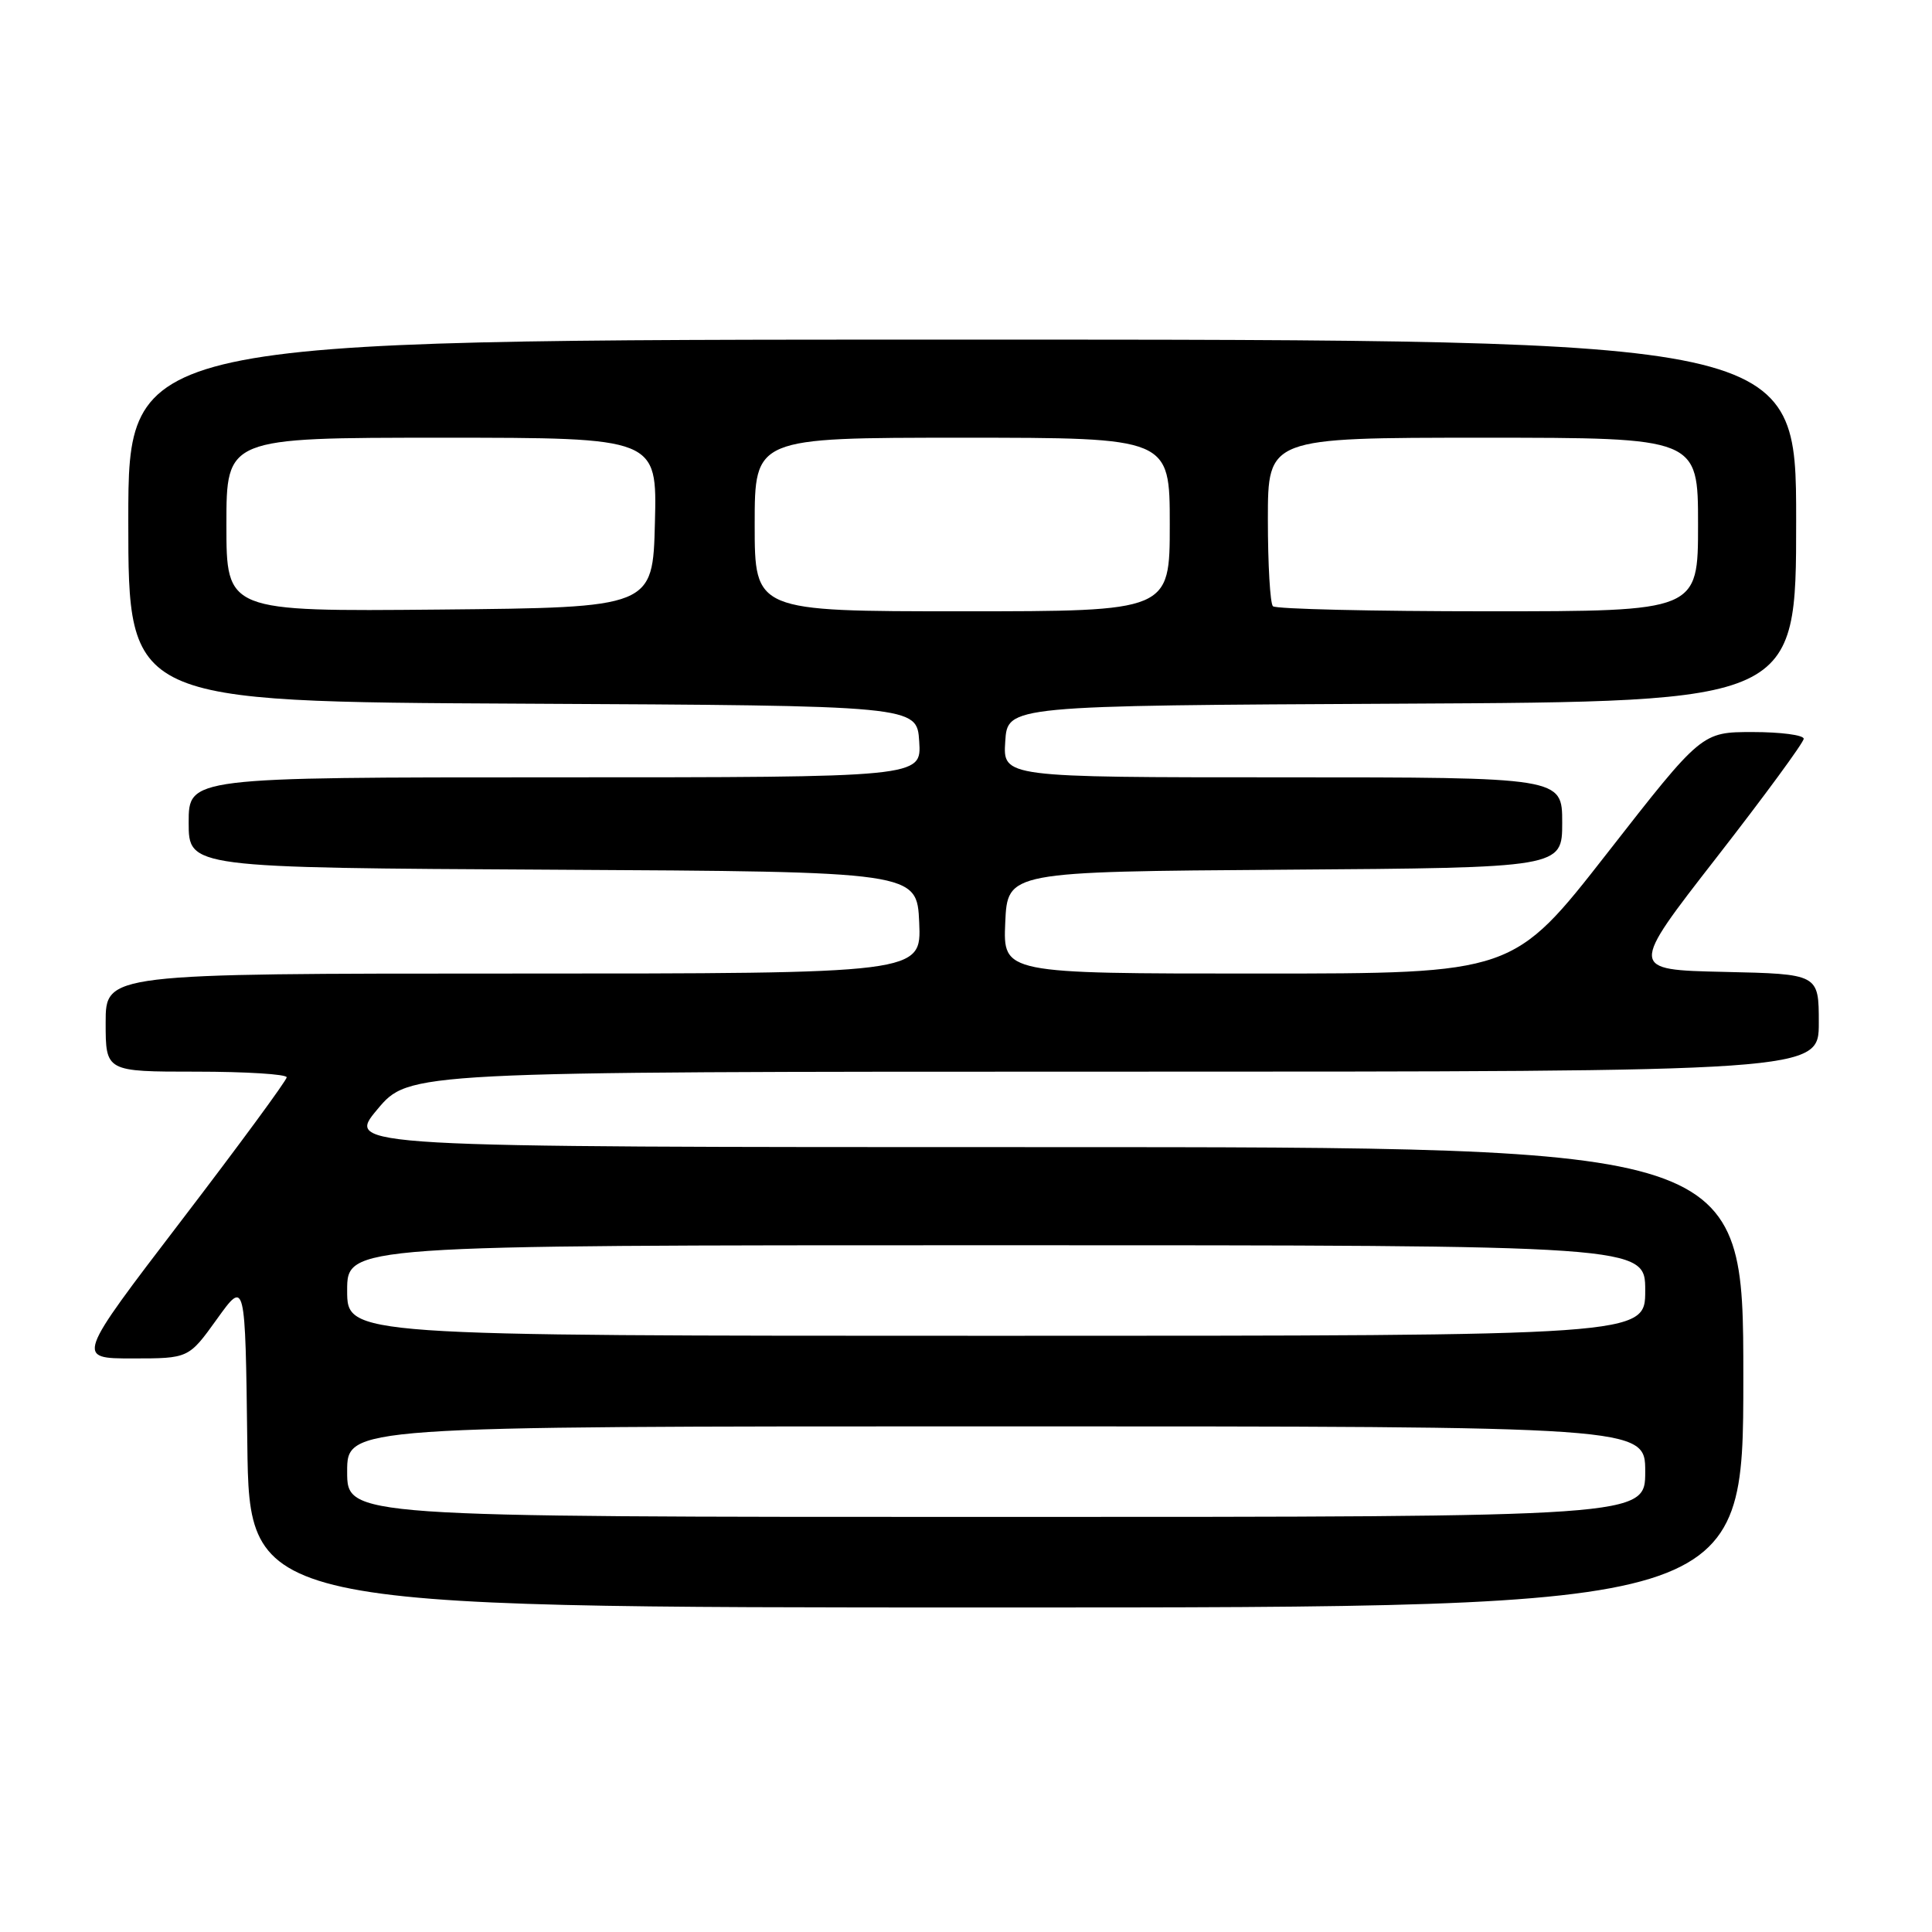 <?xml version="1.0" encoding="UTF-8" standalone="no"?>
<!DOCTYPE svg PUBLIC "-//W3C//DTD SVG 1.1//EN" "http://www.w3.org/Graphics/SVG/1.1/DTD/svg11.dtd" >
<svg xmlns="http://www.w3.org/2000/svg" xmlns:xlink="http://www.w3.org/1999/xlink" version="1.1" viewBox="0 0 256 256">
 <g >
 <path fill="currentColor"
d=" M 231.00 182.50 C 231.00 152.00 231.00 152.00 138.41 152.00 C 45.81 152.00 45.81 152.00 50.00 147.00 C 54.19 142.00 54.19 142.00 147.59 142.00 C 241.00 142.00 241.00 142.00 241.00 135.53 C 241.00 129.06 241.00 129.06 228.44 128.78 C 215.88 128.50 215.88 128.50 227.44 113.64 C 233.80 105.47 239.00 98.38 239.00 97.89 C 239.00 97.40 235.96 97.00 232.25 97.00 C 225.49 97.00 225.49 97.00 213.00 113.00 C 200.51 129.00 200.51 129.00 166.71 129.00 C 132.91 129.00 132.91 129.00 133.20 122.25 C 133.50 115.50 133.50 115.50 170.25 115.24 C 207.00 114.98 207.00 114.98 207.00 108.99 C 207.00 103.00 207.00 103.00 169.95 103.00 C 132.89 103.00 132.89 103.00 133.20 98.25 C 133.50 93.50 133.50 93.50 185.75 93.24 C 238.00 92.98 238.00 92.98 238.00 68.99 C 238.00 45.00 238.00 45.00 127.50 45.00 C 17.00 45.00 17.00 45.00 17.00 68.99 C 17.00 92.98 17.00 92.98 69.25 93.24 C 121.50 93.50 121.50 93.50 121.80 98.25 C 122.11 103.00 122.11 103.00 73.55 103.00 C 25.00 103.00 25.00 103.00 25.00 108.99 C 25.00 114.98 25.00 114.98 73.25 115.24 C 121.50 115.50 121.50 115.50 121.80 122.25 C 122.09 129.00 122.09 129.00 68.05 129.00 C 14.00 129.00 14.00 129.00 14.00 135.50 C 14.00 142.00 14.00 142.00 26.00 142.00 C 32.60 142.00 37.99 142.34 37.99 142.75 C 37.98 143.16 31.70 151.71 24.02 161.75 C 10.07 180.00 10.07 180.00 17.54 180.00 C 25.00 180.00 25.00 180.00 28.75 174.78 C 32.50 169.56 32.50 169.56 32.77 191.28 C 33.04 213.00 33.04 213.00 132.02 213.00 C 231.00 213.00 231.00 213.00 231.00 182.50 Z  M 46.00 195.00 C 46.00 189.00 46.00 189.00 132.00 189.00 C 218.00 189.00 218.00 189.00 218.00 195.00 C 218.00 201.00 218.00 201.00 132.00 201.00 C 46.00 201.00 46.00 201.00 46.00 195.00 Z  M 46.00 171.00 C 46.00 165.00 46.00 165.00 132.00 165.00 C 218.00 165.00 218.00 165.00 218.00 171.00 C 218.00 177.00 218.00 177.00 132.00 177.00 C 46.00 177.00 46.00 177.00 46.00 171.00 Z  M 30.00 69.52 C 30.00 58.00 30.00 58.00 58.53 58.00 C 87.07 58.00 87.07 58.00 86.78 69.25 C 86.50 80.50 86.50 80.50 58.25 80.77 C 30.00 81.03 30.00 81.03 30.00 69.52 Z  M 100.00 69.50 C 100.00 58.00 100.00 58.00 127.50 58.00 C 155.00 58.00 155.00 58.00 155.00 69.50 C 155.00 81.00 155.00 81.00 127.50 81.00 C 100.00 81.00 100.00 81.00 100.00 69.50 Z  M 168.67 80.33 C 168.30 79.97 168.00 74.79 168.00 68.83 C 168.00 58.00 168.00 58.00 196.50 58.00 C 225.00 58.00 225.00 58.00 225.00 69.50 C 225.00 81.00 225.00 81.00 197.17 81.00 C 181.86 81.00 169.03 80.70 168.67 80.33 Z "/>
</g>
</svg>
